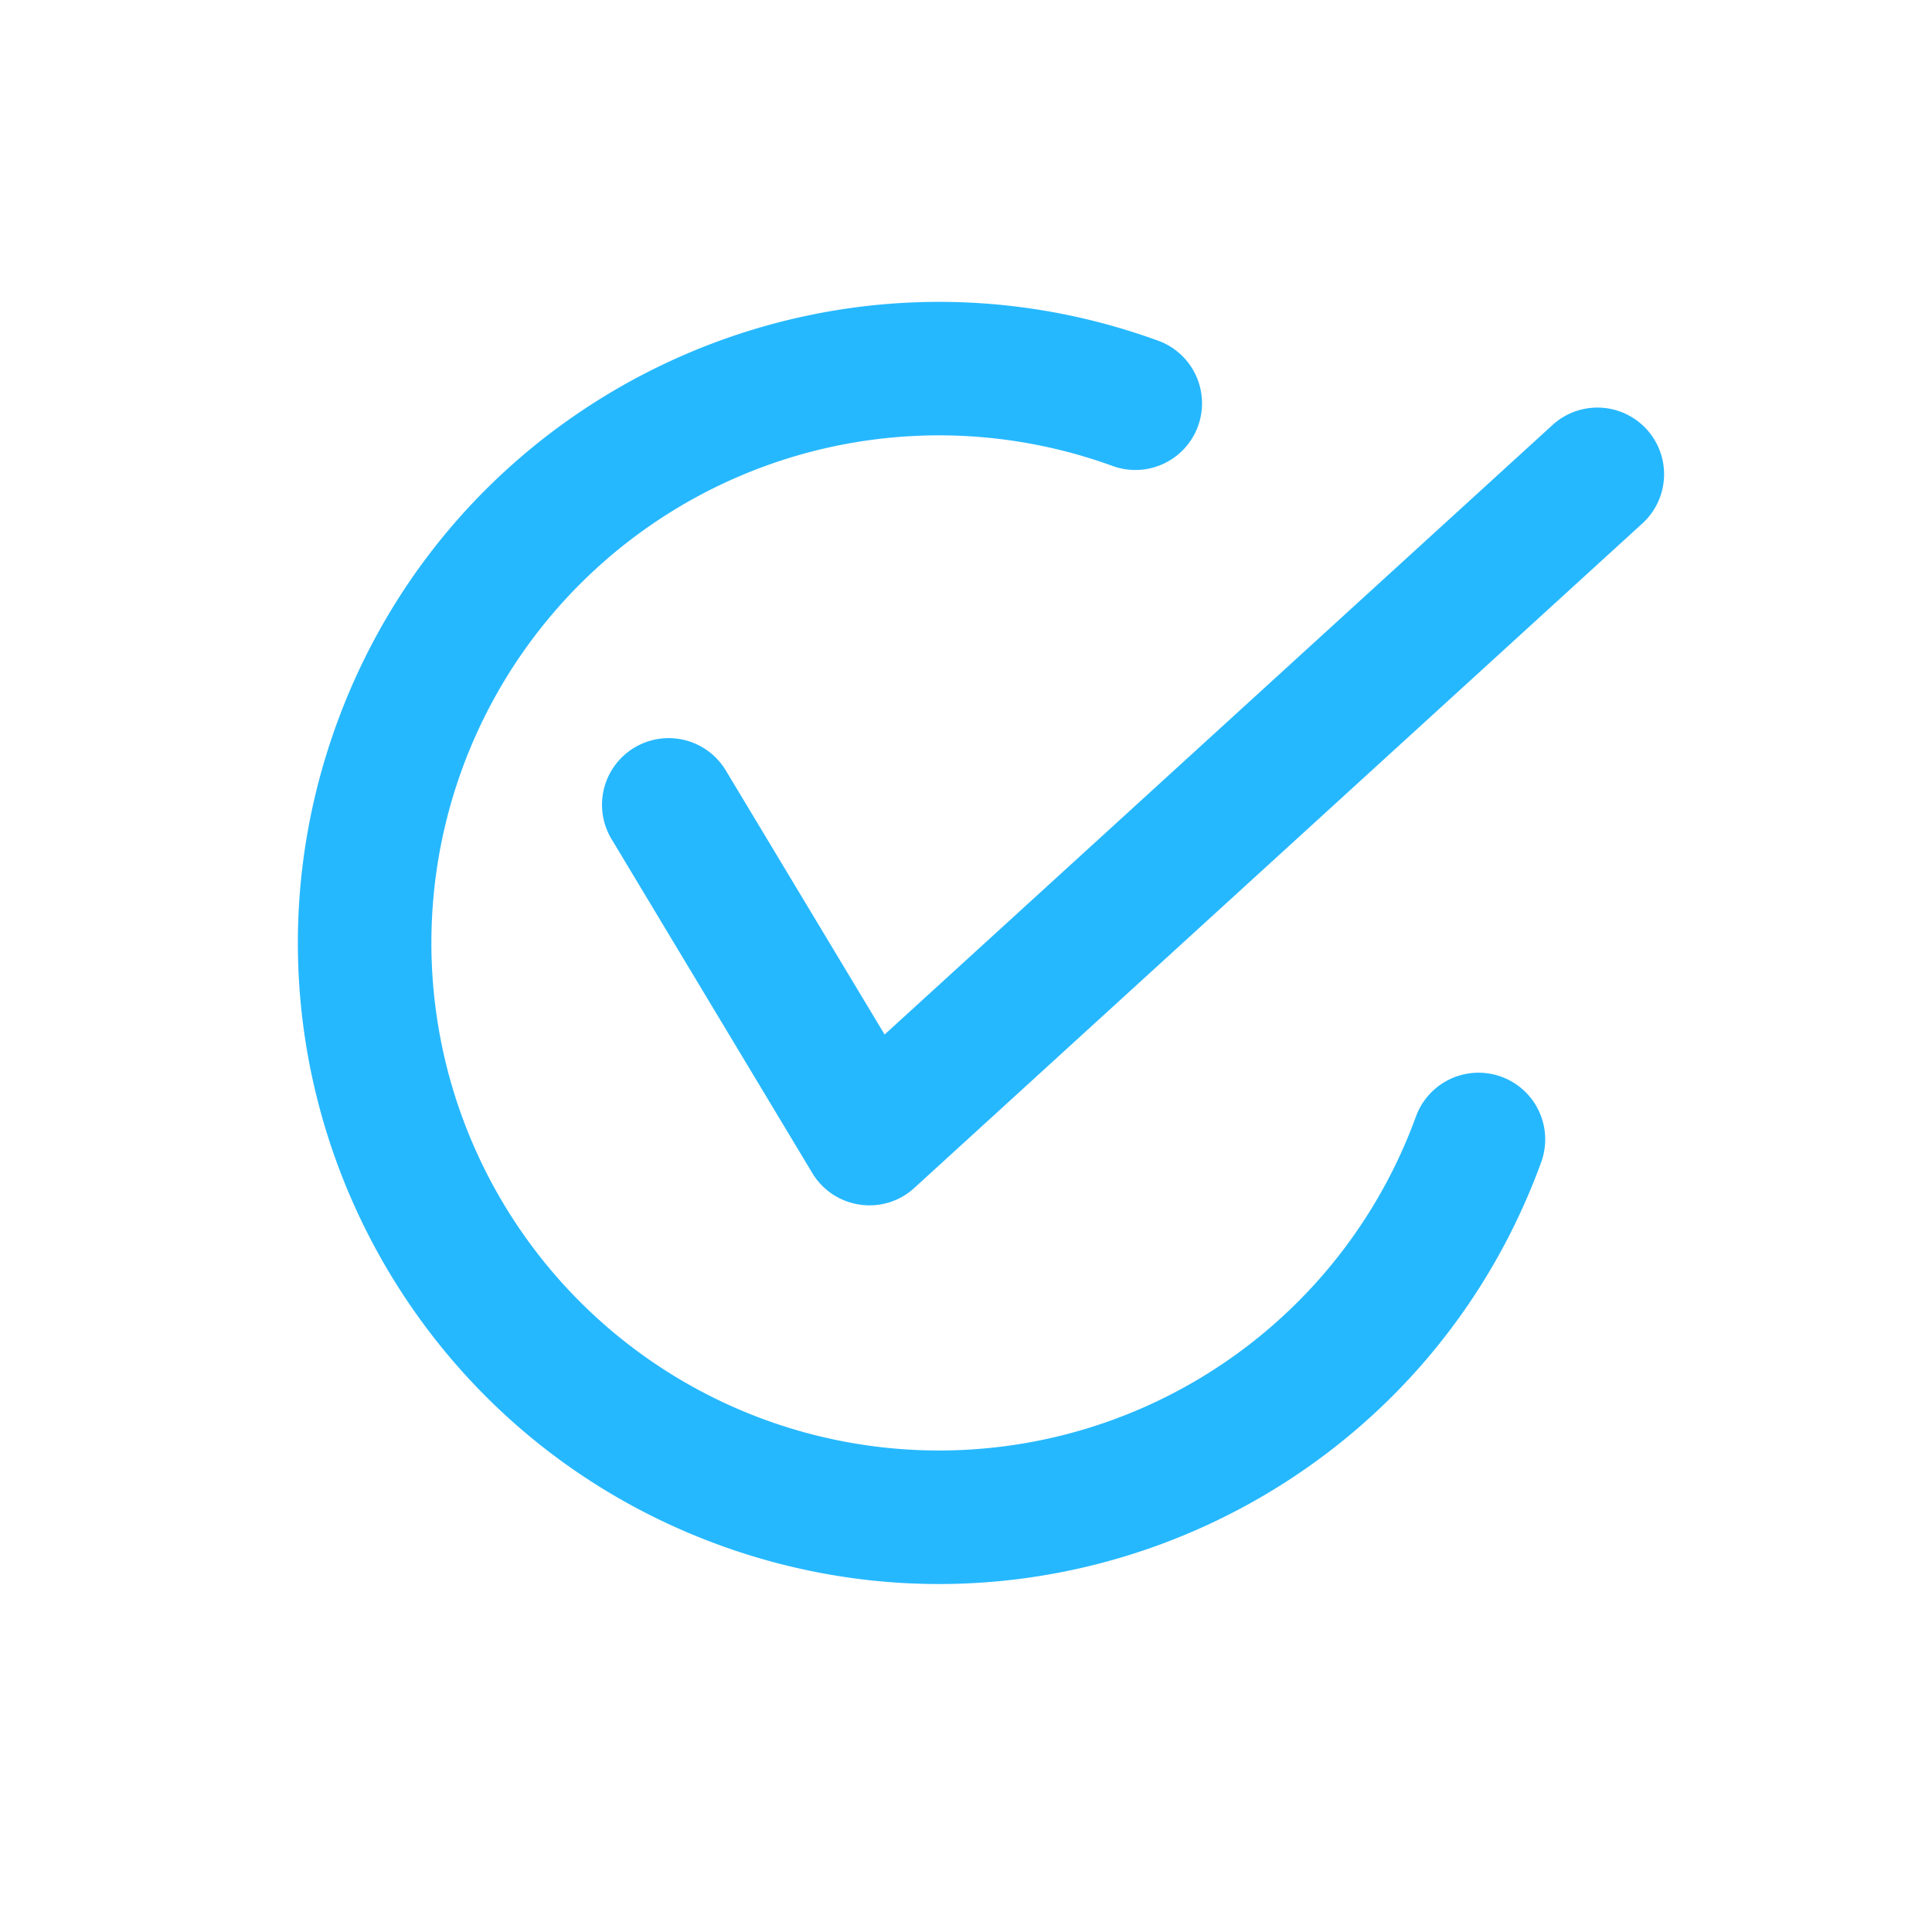 <svg width="32" height="32" viewBox="0 0 32 32" xmlns="http://www.w3.org/2000/svg"><title>3492609E-D55A-4678-955E-4CAC6E9BC8D8</title><path d="M12.035 12.783l2.617 4.352L25.727 7.028a1.104 1.104 0 0 1 1.489 1.63L15.144 19.676c-.515.47-1.33.35-1.69-.247l-3.311-5.508a1.104 1.104 0 1 1 1.892-1.137zm7.148-7.14a1.104 1.104 0 1 1-.755 2.075 8.407 8.407 0 1 0 5.024 10.776 1.104 1.104 0 1 1 2.075.755c-2.005 5.51-8.096 8.35-13.606 6.344-5.509-2.005-8.35-8.096-6.344-13.605 2.005-5.51 8.097-8.35 13.606-6.345z" fill-rule="nonzero" fill="#26B8FF"/></svg>